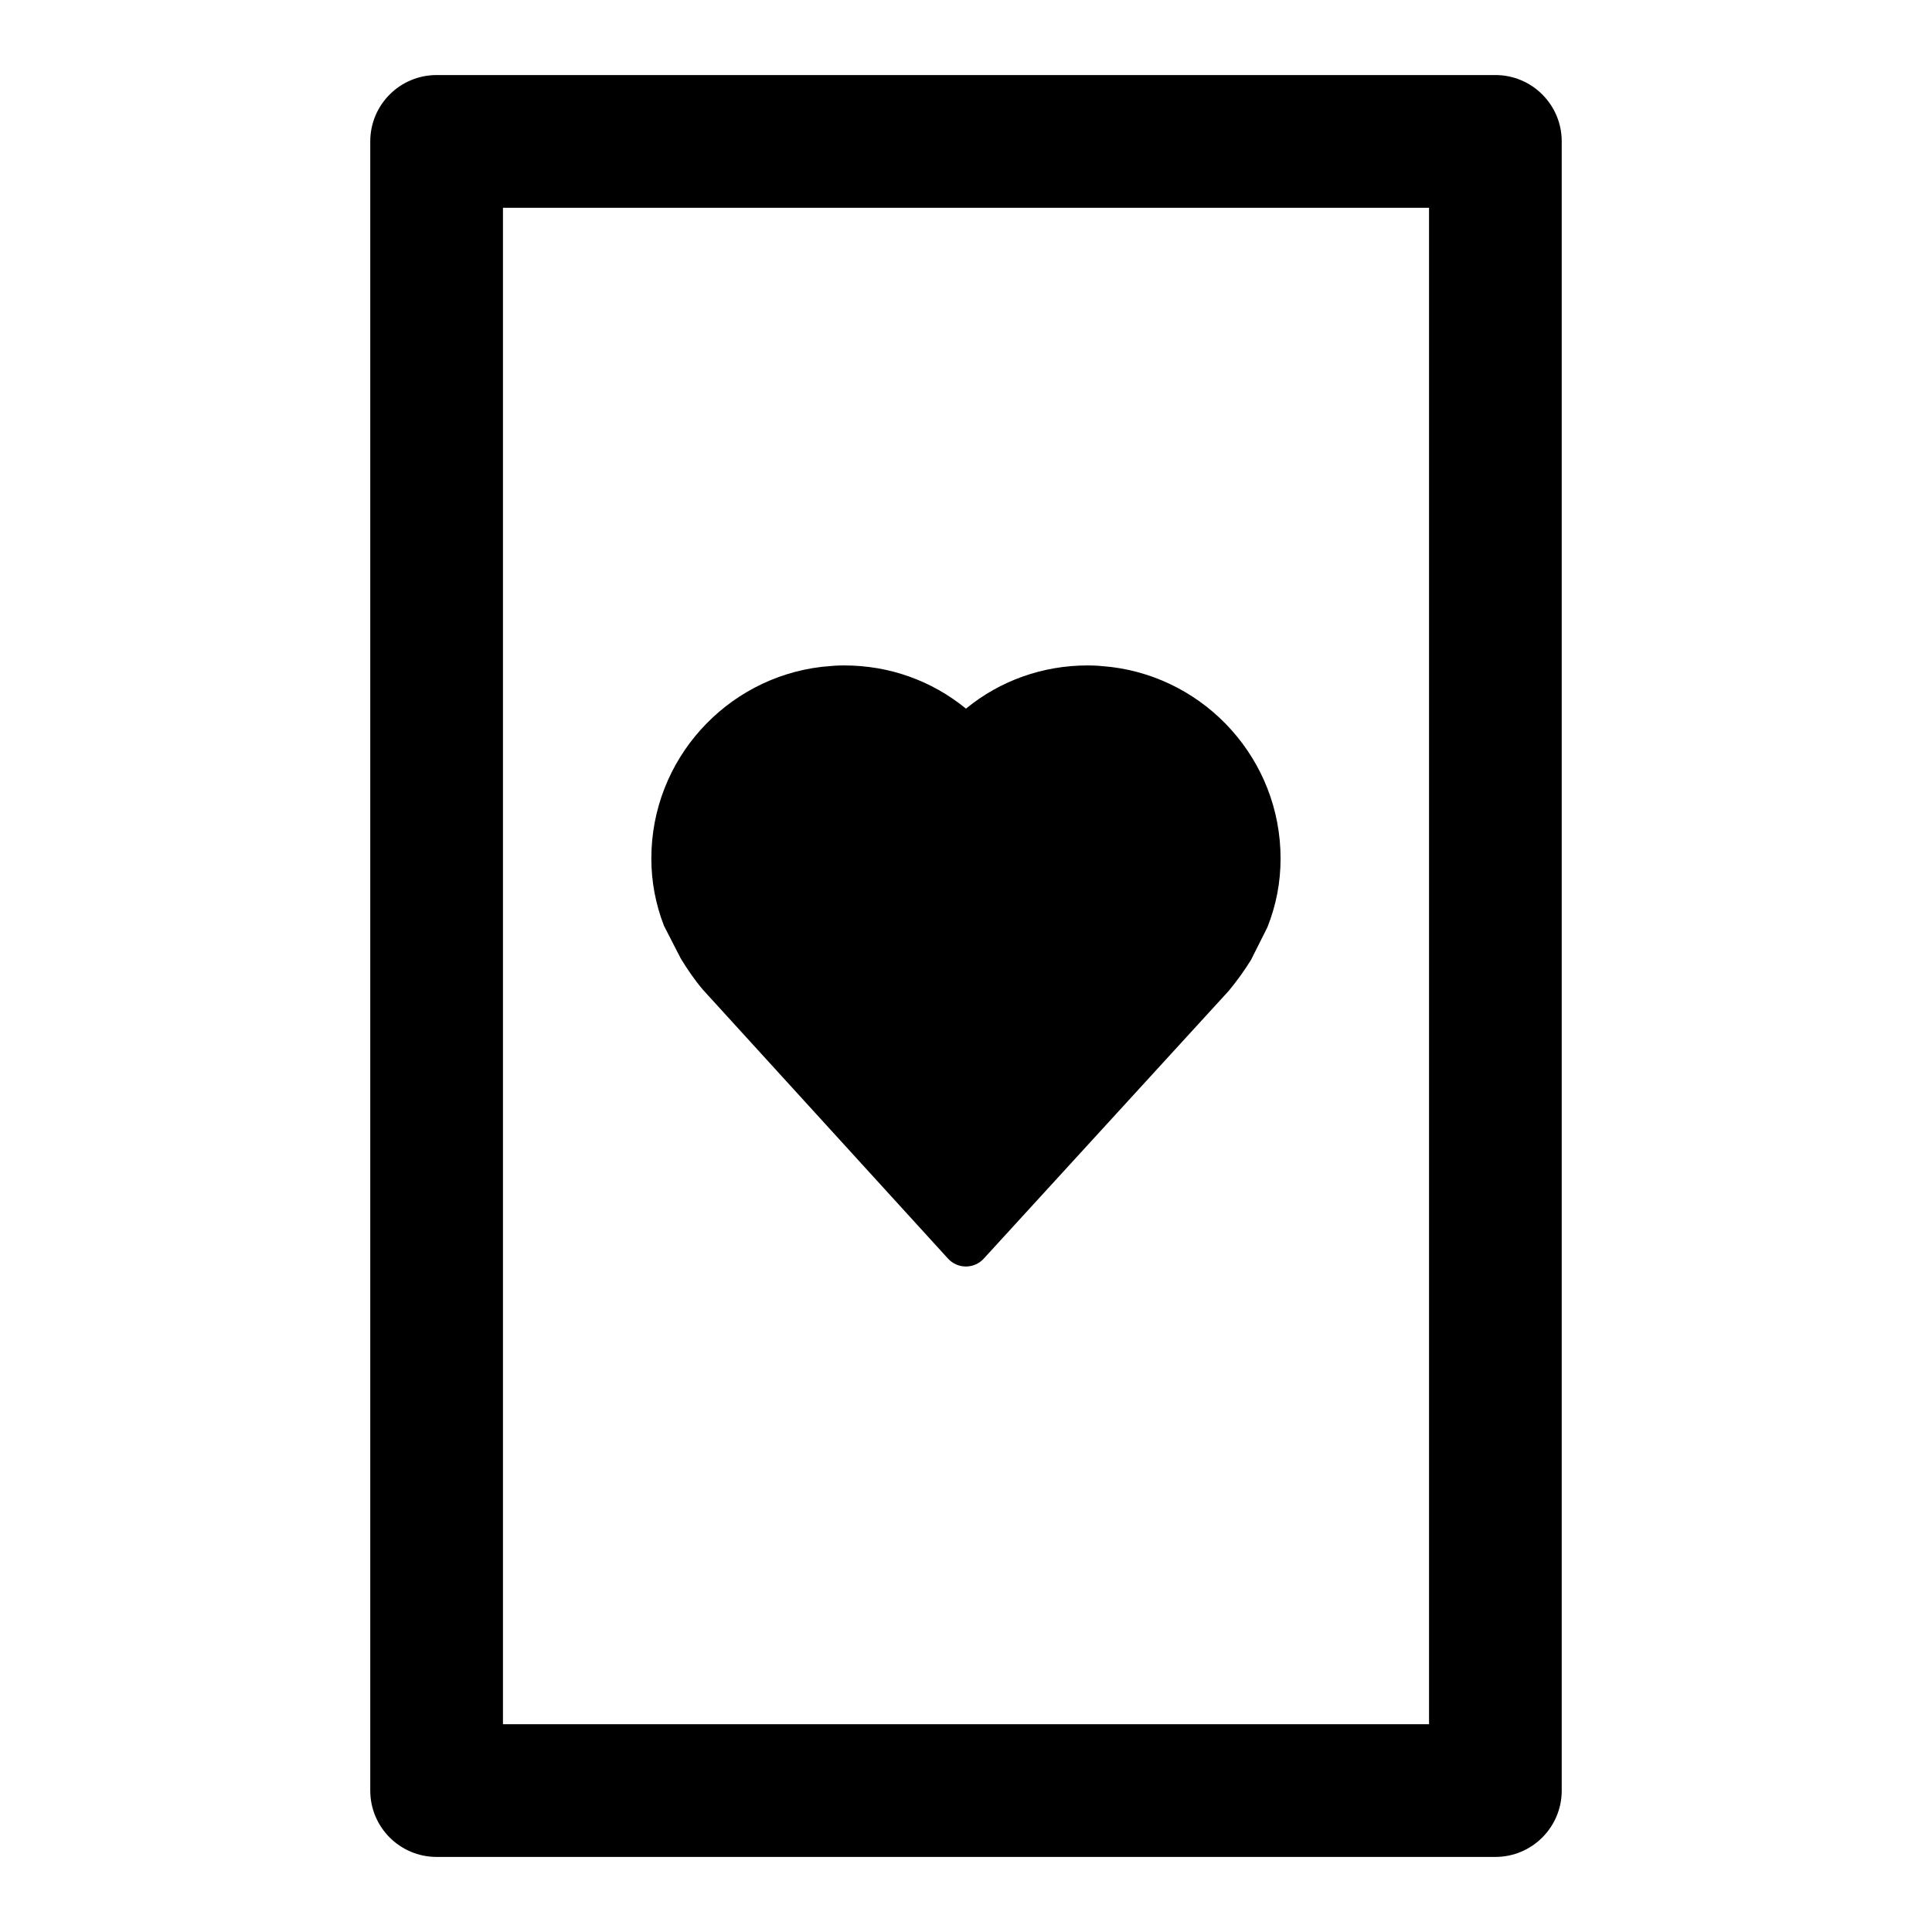 <?xml version="1.0" encoding="utf-8"?>
<!-- Generator: Adobe Illustrator 16.0.0, SVG Export Plug-In . SVG Version: 6.00 Build 0)  -->
<!DOCTYPE svg PUBLIC "-//W3C//DTD SVG 1.1//EN" "http://www.w3.org/Graphics/SVG/1.1/DTD/svg11.dtd">
<svg version="1.1" id="Layer_1" xmlns="http://www.w3.org/2000/svg" xmlns:xlink="http://www.w3.org/1999/xlink" x="0px" y="0px"
	 width="96px" height="96px" viewBox="0 0 96 96" enable-background="new 0 0 96 96" xml:space="preserve">
<g>
	<path d="M74.305,3.729H21.695c-1.821,0-3.297,1.477-3.297,3.297v81.947c0,1.821,1.476,3.297,3.297,3.297h52.609
		c1.821,0,3.297-1.477,3.297-3.297V7.026C77.602,5.206,76.126,3.729,74.305,3.729z M71.008,85.676H24.992V10.324h46.016V85.676z"/>
	<path d="M33.822,47.618c0.324,0.533,0.676,1.055,1.109,1.564c0.008,0.008,0.018,0.019,0.025,0.028l12.15,13.329
		c0.229,0.25,0.549,0.393,0.887,0.393h0.002c0.338,0,0.658-0.142,0.887-0.391l12.156-13.287c0.014-0.015,0.025-0.029,0.039-0.045
		c0.412-0.501,0.771-1.004,1.086-1.514l0.814-1.622c0.438-1.103,0.654-2.235,0.654-3.416c0-4.896-3.689-8.943-8.432-9.517
		l-0.633-0.059c-0.174-0.009-0.348-0.016-0.525-0.016c-2.232,0-4.34,0.754-6.043,2.146c-1.703-1.392-3.811-2.146-6.043-2.146
		c-0.166,0-0.33,0.004-0.492,0.014l-0.633,0.056c-4.76,0.559-8.465,4.615-8.465,9.521c0,1.152,0.211,2.27,0.629,3.348L33.822,47.618
		z"/>
</g>
</svg>
